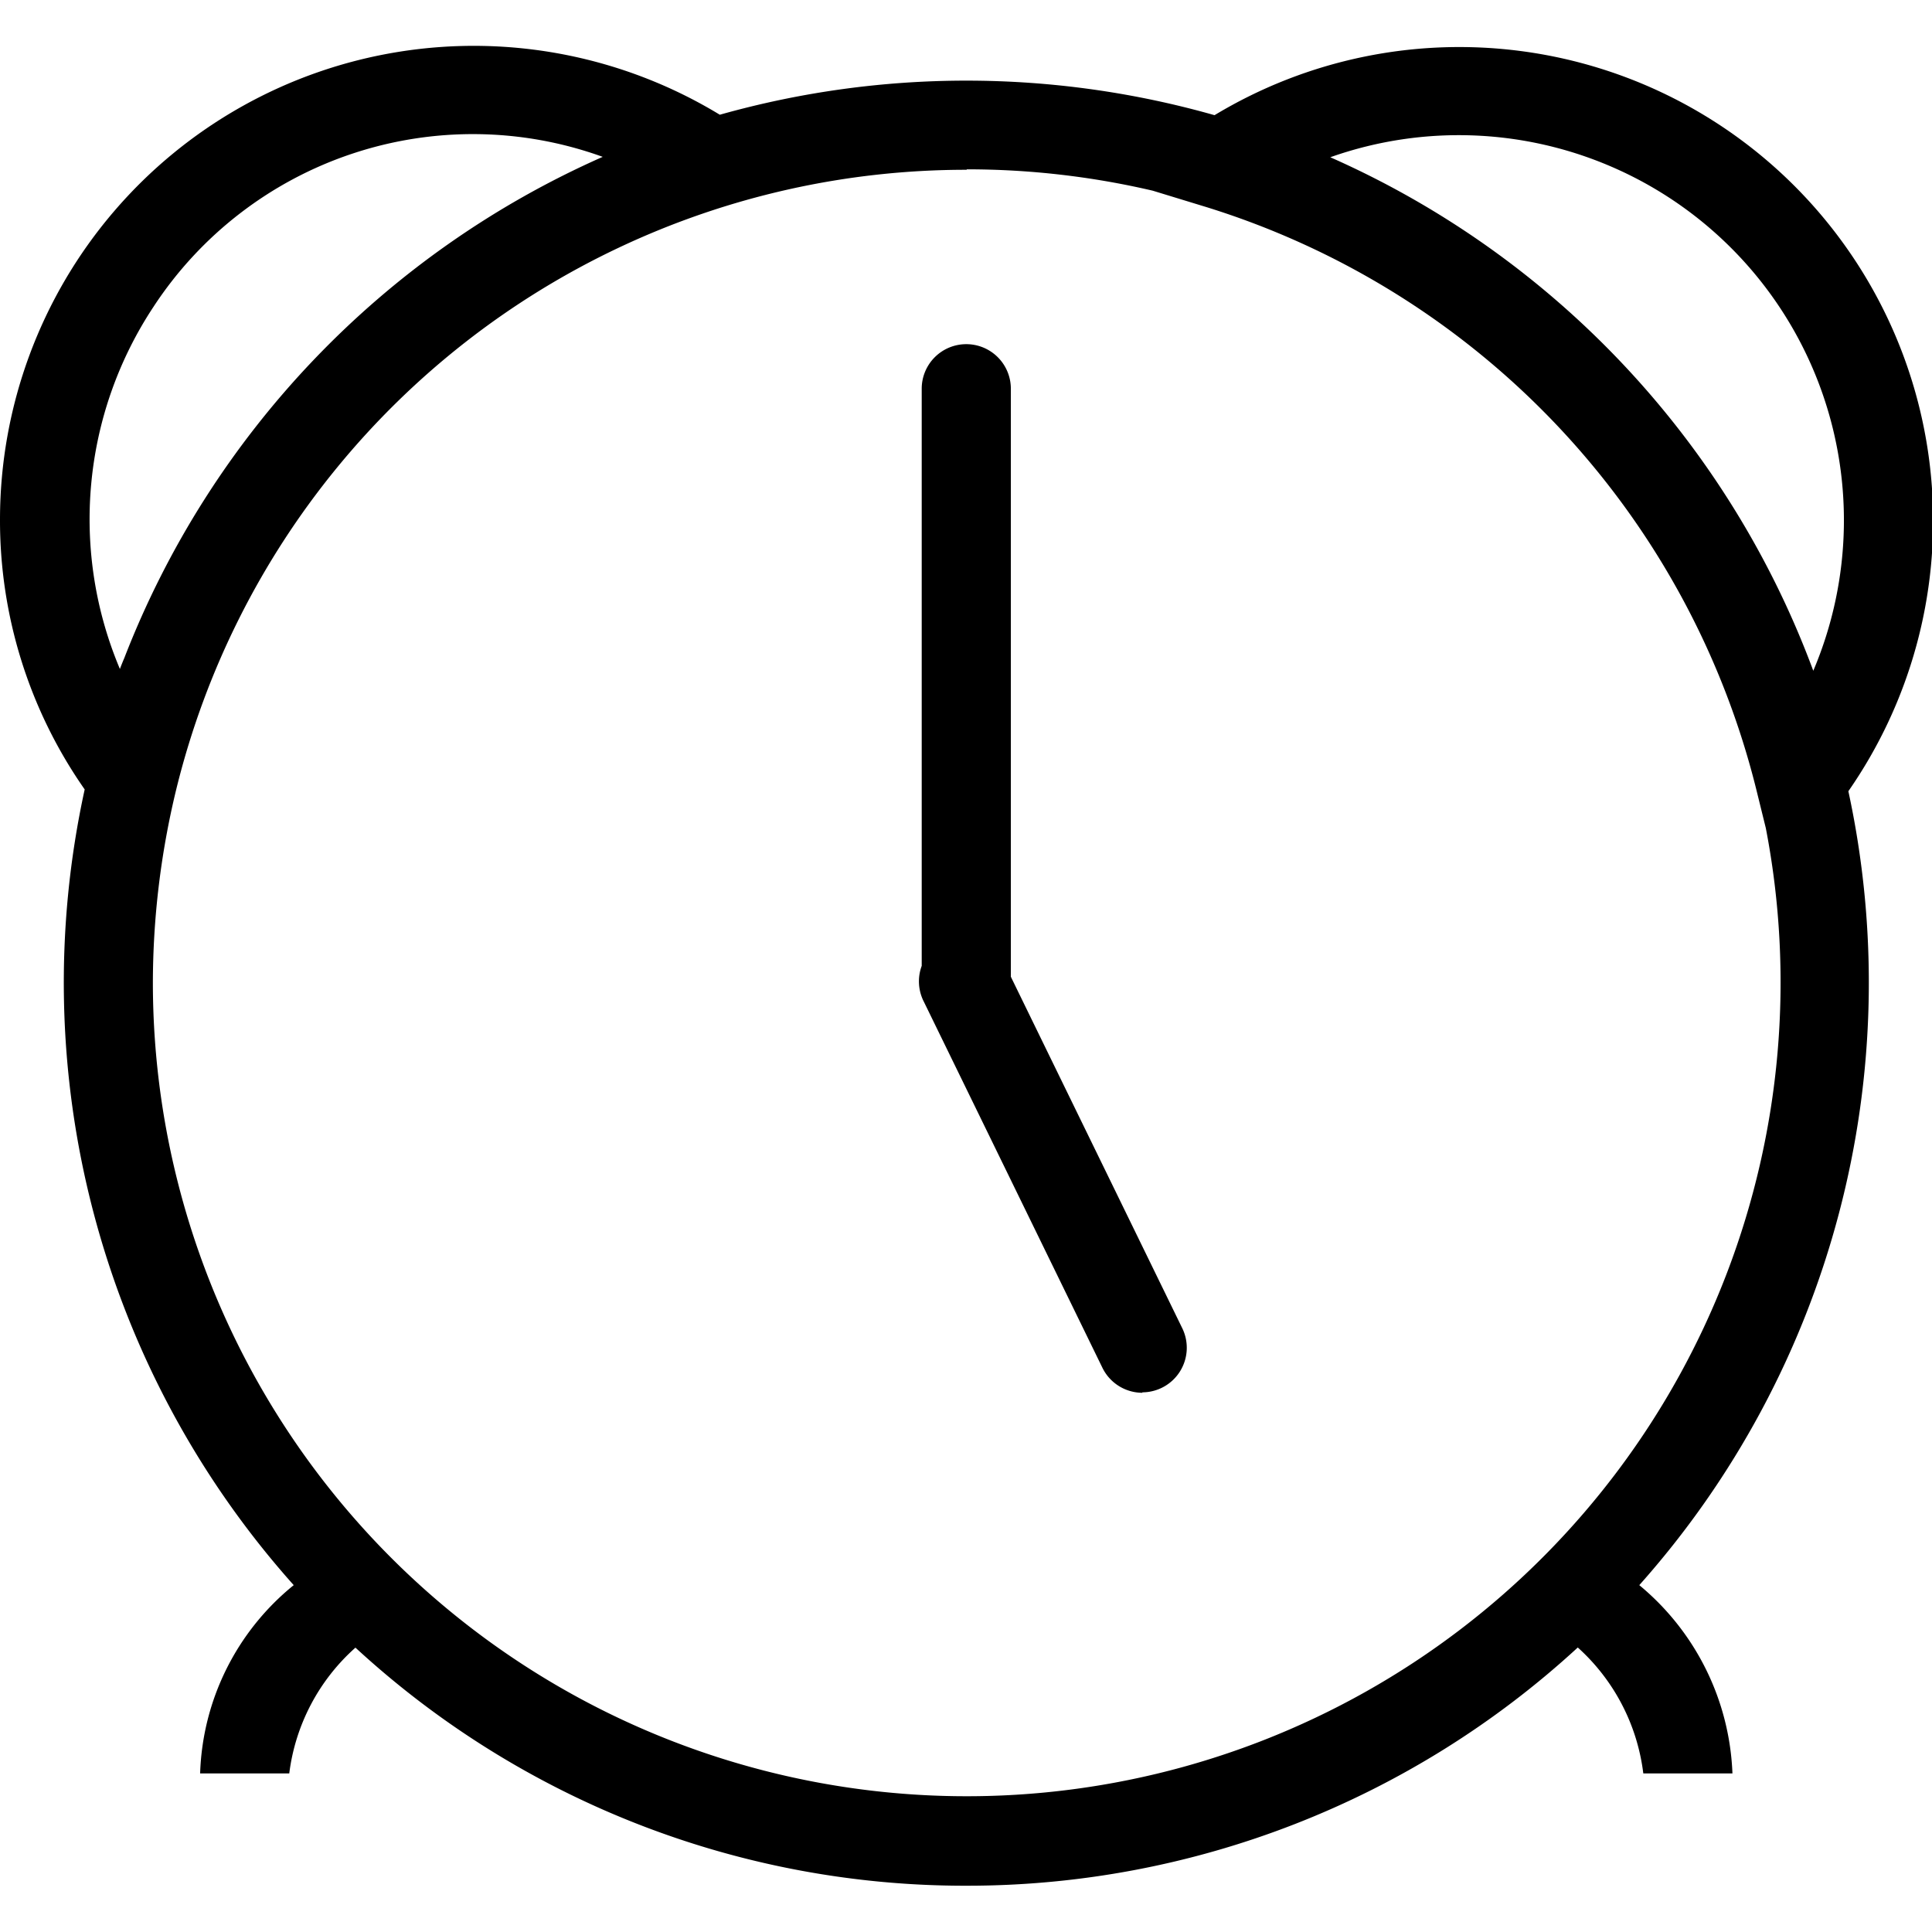<svg t="1710929167405" class="icon" viewBox="0 0 1075 1024" version="1.1" xmlns="http://www.w3.org/2000/svg" p-id="21783" width="200" height="200"><path d="M537.657 1023.752h0.248a500.406 500.406 0 0 1-340.126-132.479 112.392 112.392 0 0 0-36.827 69.984h-49.599a140.49 140.49 0 0 1 52.079-104.753A503.209 503.209 0 0 1 47.121 413.756 260.941 260.941 0 0 1 0.002 263.148a263.62 263.62 0 0 1 400.513-224.808 505.54 505.54 0 0 1 275.275 0.248 263.62 263.62 0 0 1 352.675 376.16 503.829 503.829 0 0 1-116.335 441.755 143.044 143.044 0 0 1 51.831 104.753h-49.599a112.689 112.689 0 0 0-36.455-70.059 501.77 501.77 0 0 1-339.754 132.554zM85.065 521.56a452.841 452.841 0 1 0 897.472-86.278l-4.96-20.112A453.833 453.833 0 0 0 671.575 89.824l-30.181-9.225a454.006 454.006 0 0 0-103.489-11.879v0.248A452.493 452.493 0 0 0 98.407 412.343l-0.446 1.81a457.974 457.974 0 0 0-12.896 107.407z m923.884-173.845A214.268 214.268 0 0 0 740.196 61.999a503.853 503.853 0 0 1 268.753 285.741zM85.362 145.276a214.244 214.244 0 0 0-18.649 201.447q1.166-3.1 2.48-6.15A503.829 503.829 0 0 1 335.367 61.776 212.433 212.433 0 0 0 85.362 145.276zM613.296 735.333l-99.198-203.357a24.8 24.8 0 0 1-1.24-20.038V190.957a24.8 24.8 0 1 1 49.599 0v327.032l95.478 195.768a24.8 24.8 0 0 1-22.32 35.463v0.248a24.8 24.8 0 0 1-22.32-14.136z" p-id="21784"></path></svg>
